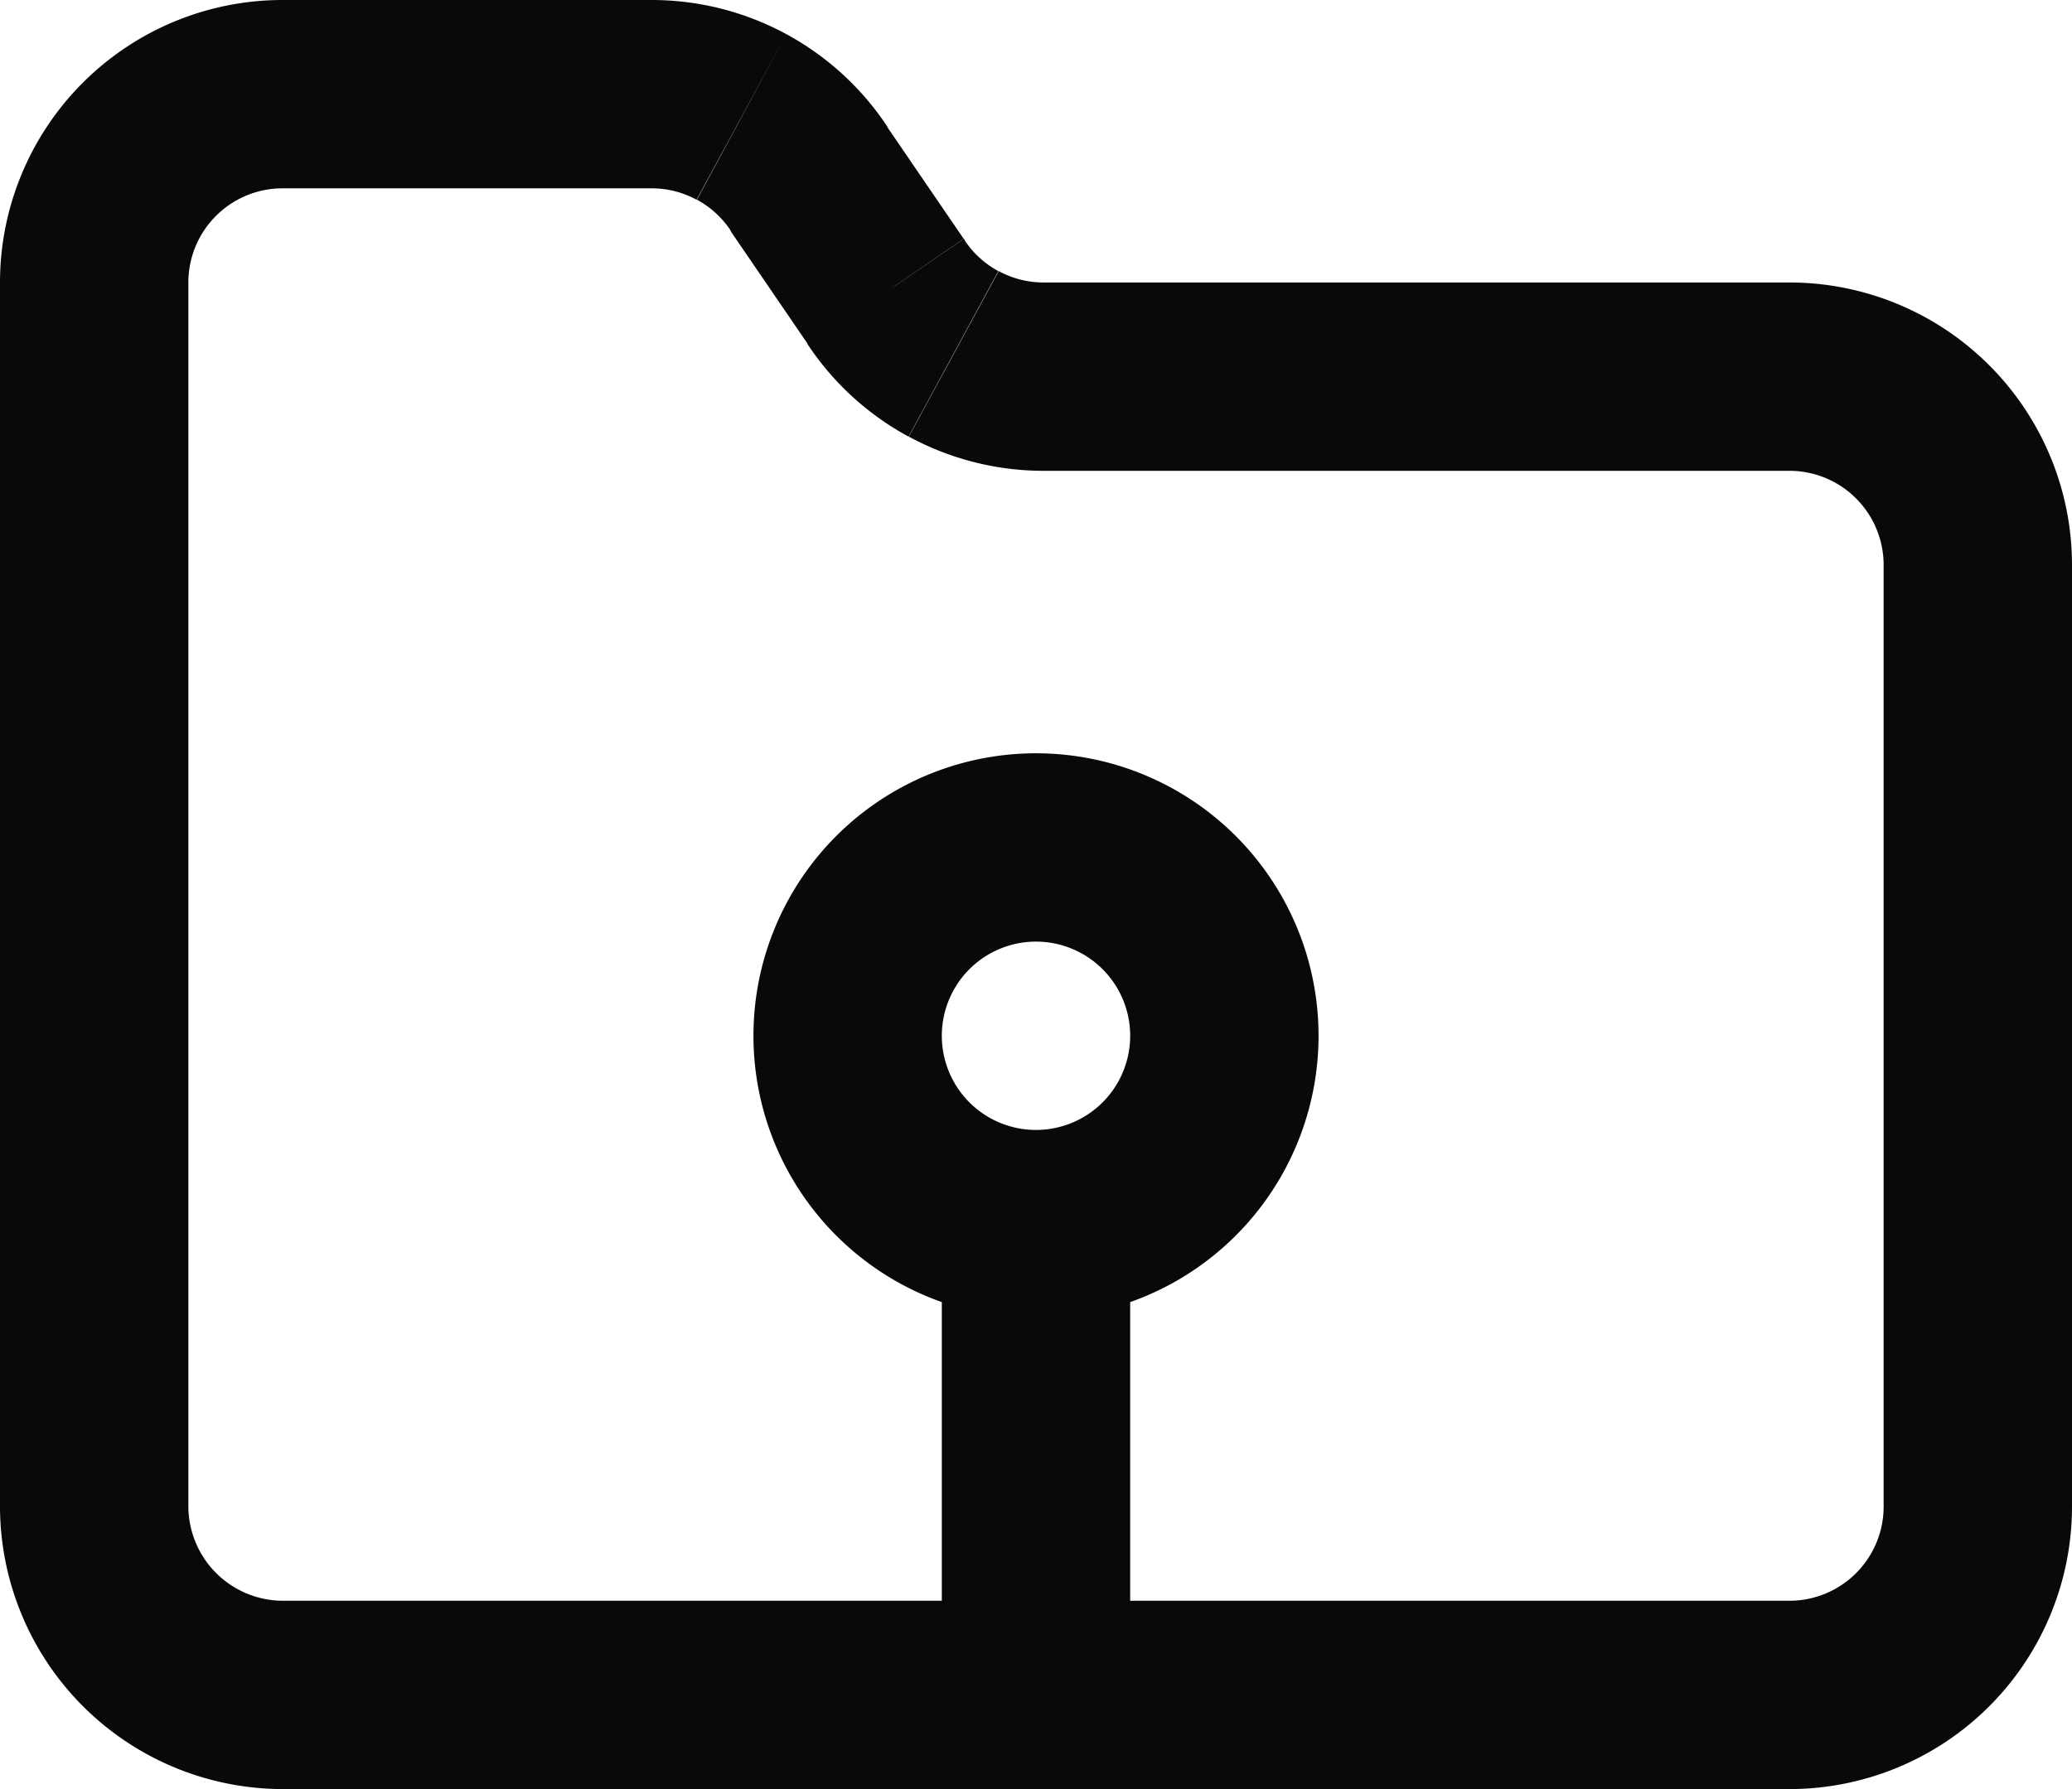 <svg id="folder-root" xmlns="http://www.w3.org/2000/svg" width="22" height="19" viewBox="0 0 22 19">
  <path id="Vector" d="M19,4V4ZM11.07,4l-.005,1h.005ZM9.41,3.1l.835-.55-.01-.014ZM8.59,1.9l-.835.55.01.014ZM6.93,1l.005-1H6.93ZM3,1V1ZM1,3H1Zm9,15a1,1,0,0,0,2,0ZM3,19H19V17H3Zm16,0a3,3,0,0,0,2.121-.879l-1.414-1.414A1,1,0,0,1,19,17Zm2.121-.879A3,3,0,0,0,22,16H20a1,1,0,0,1-.293.707ZM22,16V6H20V16ZM22,6a3,3,0,0,0-.879-2.121L19.707,5.293A1,1,0,0,1,20,6Zm-.879-2.121A3,3,0,0,0,19,3V5a1,1,0,0,1,.707.293ZM19,3H11.07V5H19ZM11.075,3a1,1,0,0,1-.471-.121L9.65,4.637A3,3,0,0,0,11.065,5ZM10.6,2.879a1,1,0,0,1-.359-.329l-1.67,1.1a3,3,0,0,0,1.076.987Zm-.368-.343-.82-1.2L7.764,2.464l.82,1.2ZM9.425,1.35A3,3,0,0,0,8.35.363L7.4,2.121a1,1,0,0,1,.359.329ZM8.35.363A3,3,0,0,0,6.935,0l-.01,2a1,1,0,0,1,.471.121ZM6.93,0H3V2H6.93ZM3,0A3,3,0,0,0,.879.879L2.293,2.293A1,1,0,0,1,3,2ZM.879.879A3,3,0,0,0,0,3H2a1,1,0,0,1,.293-.707ZM0,3V16H2V3ZM0,16a3.006,3.006,0,0,0,3,3V17a1.006,1.006,0,0,1-1-1Zm12-5a1,1,0,0,1-1,1v2a3,3,0,0,0,3-3Zm-1,1a1,1,0,0,1-1-1H8a3,3,0,0,0,3,3Zm-1-1a1,1,0,0,1,1-1V8a3,3,0,0,0-3,3Zm1-1a1,1,0,0,1,1,1h2a3,3,0,0,0-3-3Zm-1,3v5h2V13Z" fill="#09090b"/>
</svg>
